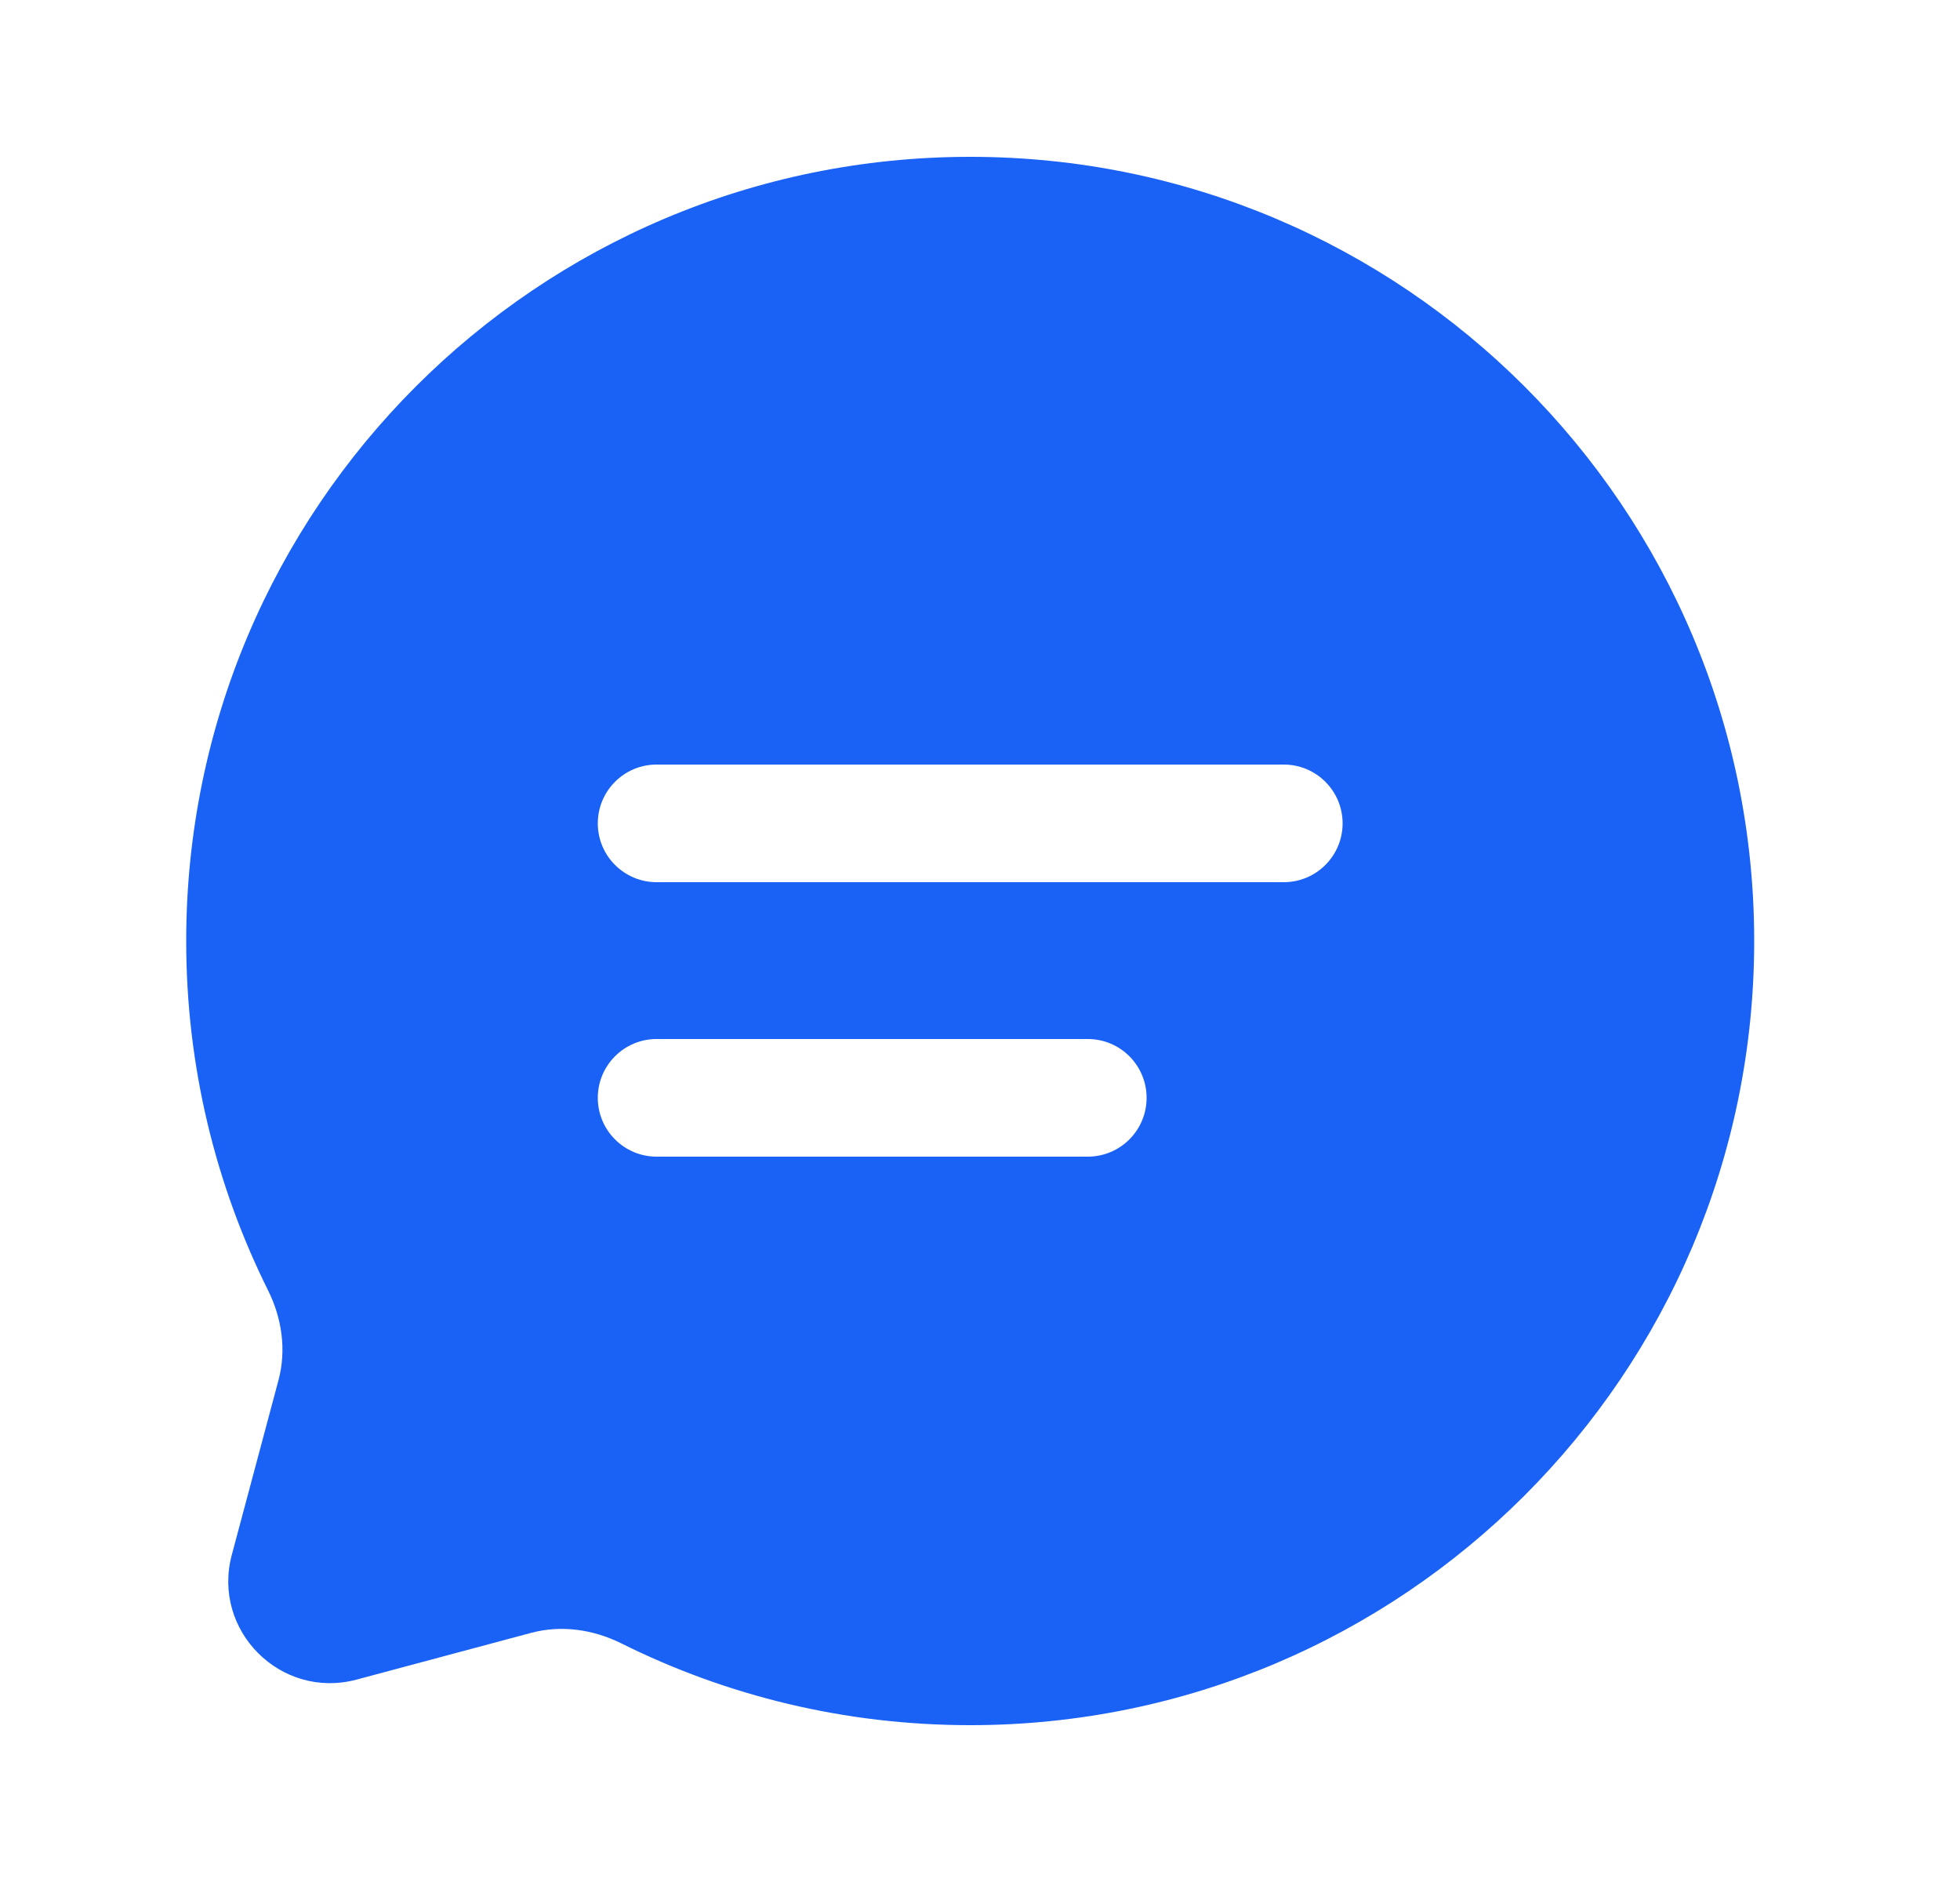 <svg width="25" height="24" viewBox="0 0 25 24" fill="none" xmlns="http://www.w3.org/2000/svg">
    <path fill-rule="evenodd" clip-rule="evenodd" d="M12.375 22C17.898 22 22.375 17.523 22.375 12C22.375 6.477 17.898 2 12.375 2C6.852 2 2.375 6.477 2.375 12C2.375 13.6 2.751 15.112 3.418 16.453C3.596 16.809 3.655 17.216 3.552 17.601L2.957 19.827C2.698 20.793 3.582 21.677 4.548 21.419L6.774 20.823C7.159 20.72 7.566 20.779 7.923 20.956C9.263 21.624 10.775 22 12.375 22ZM8.375 13.25C7.961 13.25 7.625 13.586 7.625 14C7.625 14.414 7.961 14.75 8.375 14.75H13.875C14.289 14.75 14.625 14.414 14.625 14C14.625 13.586 14.289 13.25 13.875 13.25H8.375ZM7.625 10.5C7.625 10.086 7.961 9.75 8.375 9.75H16.375C16.789 9.75 17.125 10.086 17.125 10.5C17.125 10.914 16.789 11.25 16.375 11.25H8.375C7.961 11.25 7.625 10.914 7.625 10.5Z" fill="#1A62F5"/>
</svg>
